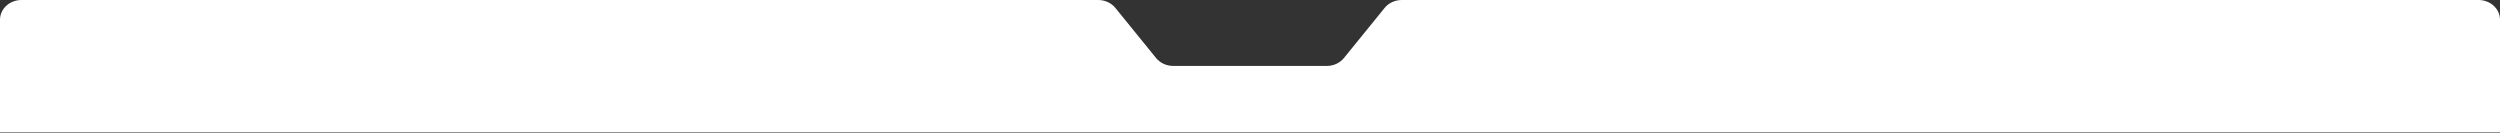 <svg width="1519" height="81" viewBox="0 0 1519 81" fill="none" xmlns="http://www.w3.org/2000/svg">
<rect x="0" y="0" width="1519" height="81" fill="#333333" stroke="none"/>
<path d="M151.9 0H13.02C5.829 0 0 5.381 0 12.018V40.062L0 80.5H1519V12.018C1519 5.381 1513.17 0 1505.98 0H851.725C847.627 0 843.768 1.781 841.309 4.807L816.571 35.254C814.112 38.281 810.253 40.062 806.155 40.062H712.845C708.747 40.062 704.888 38.281 702.429 35.254L677.691 4.807C675.232 1.781 671.373 0 667.275 0H151.9Z" fill="white"/>
</svg>
